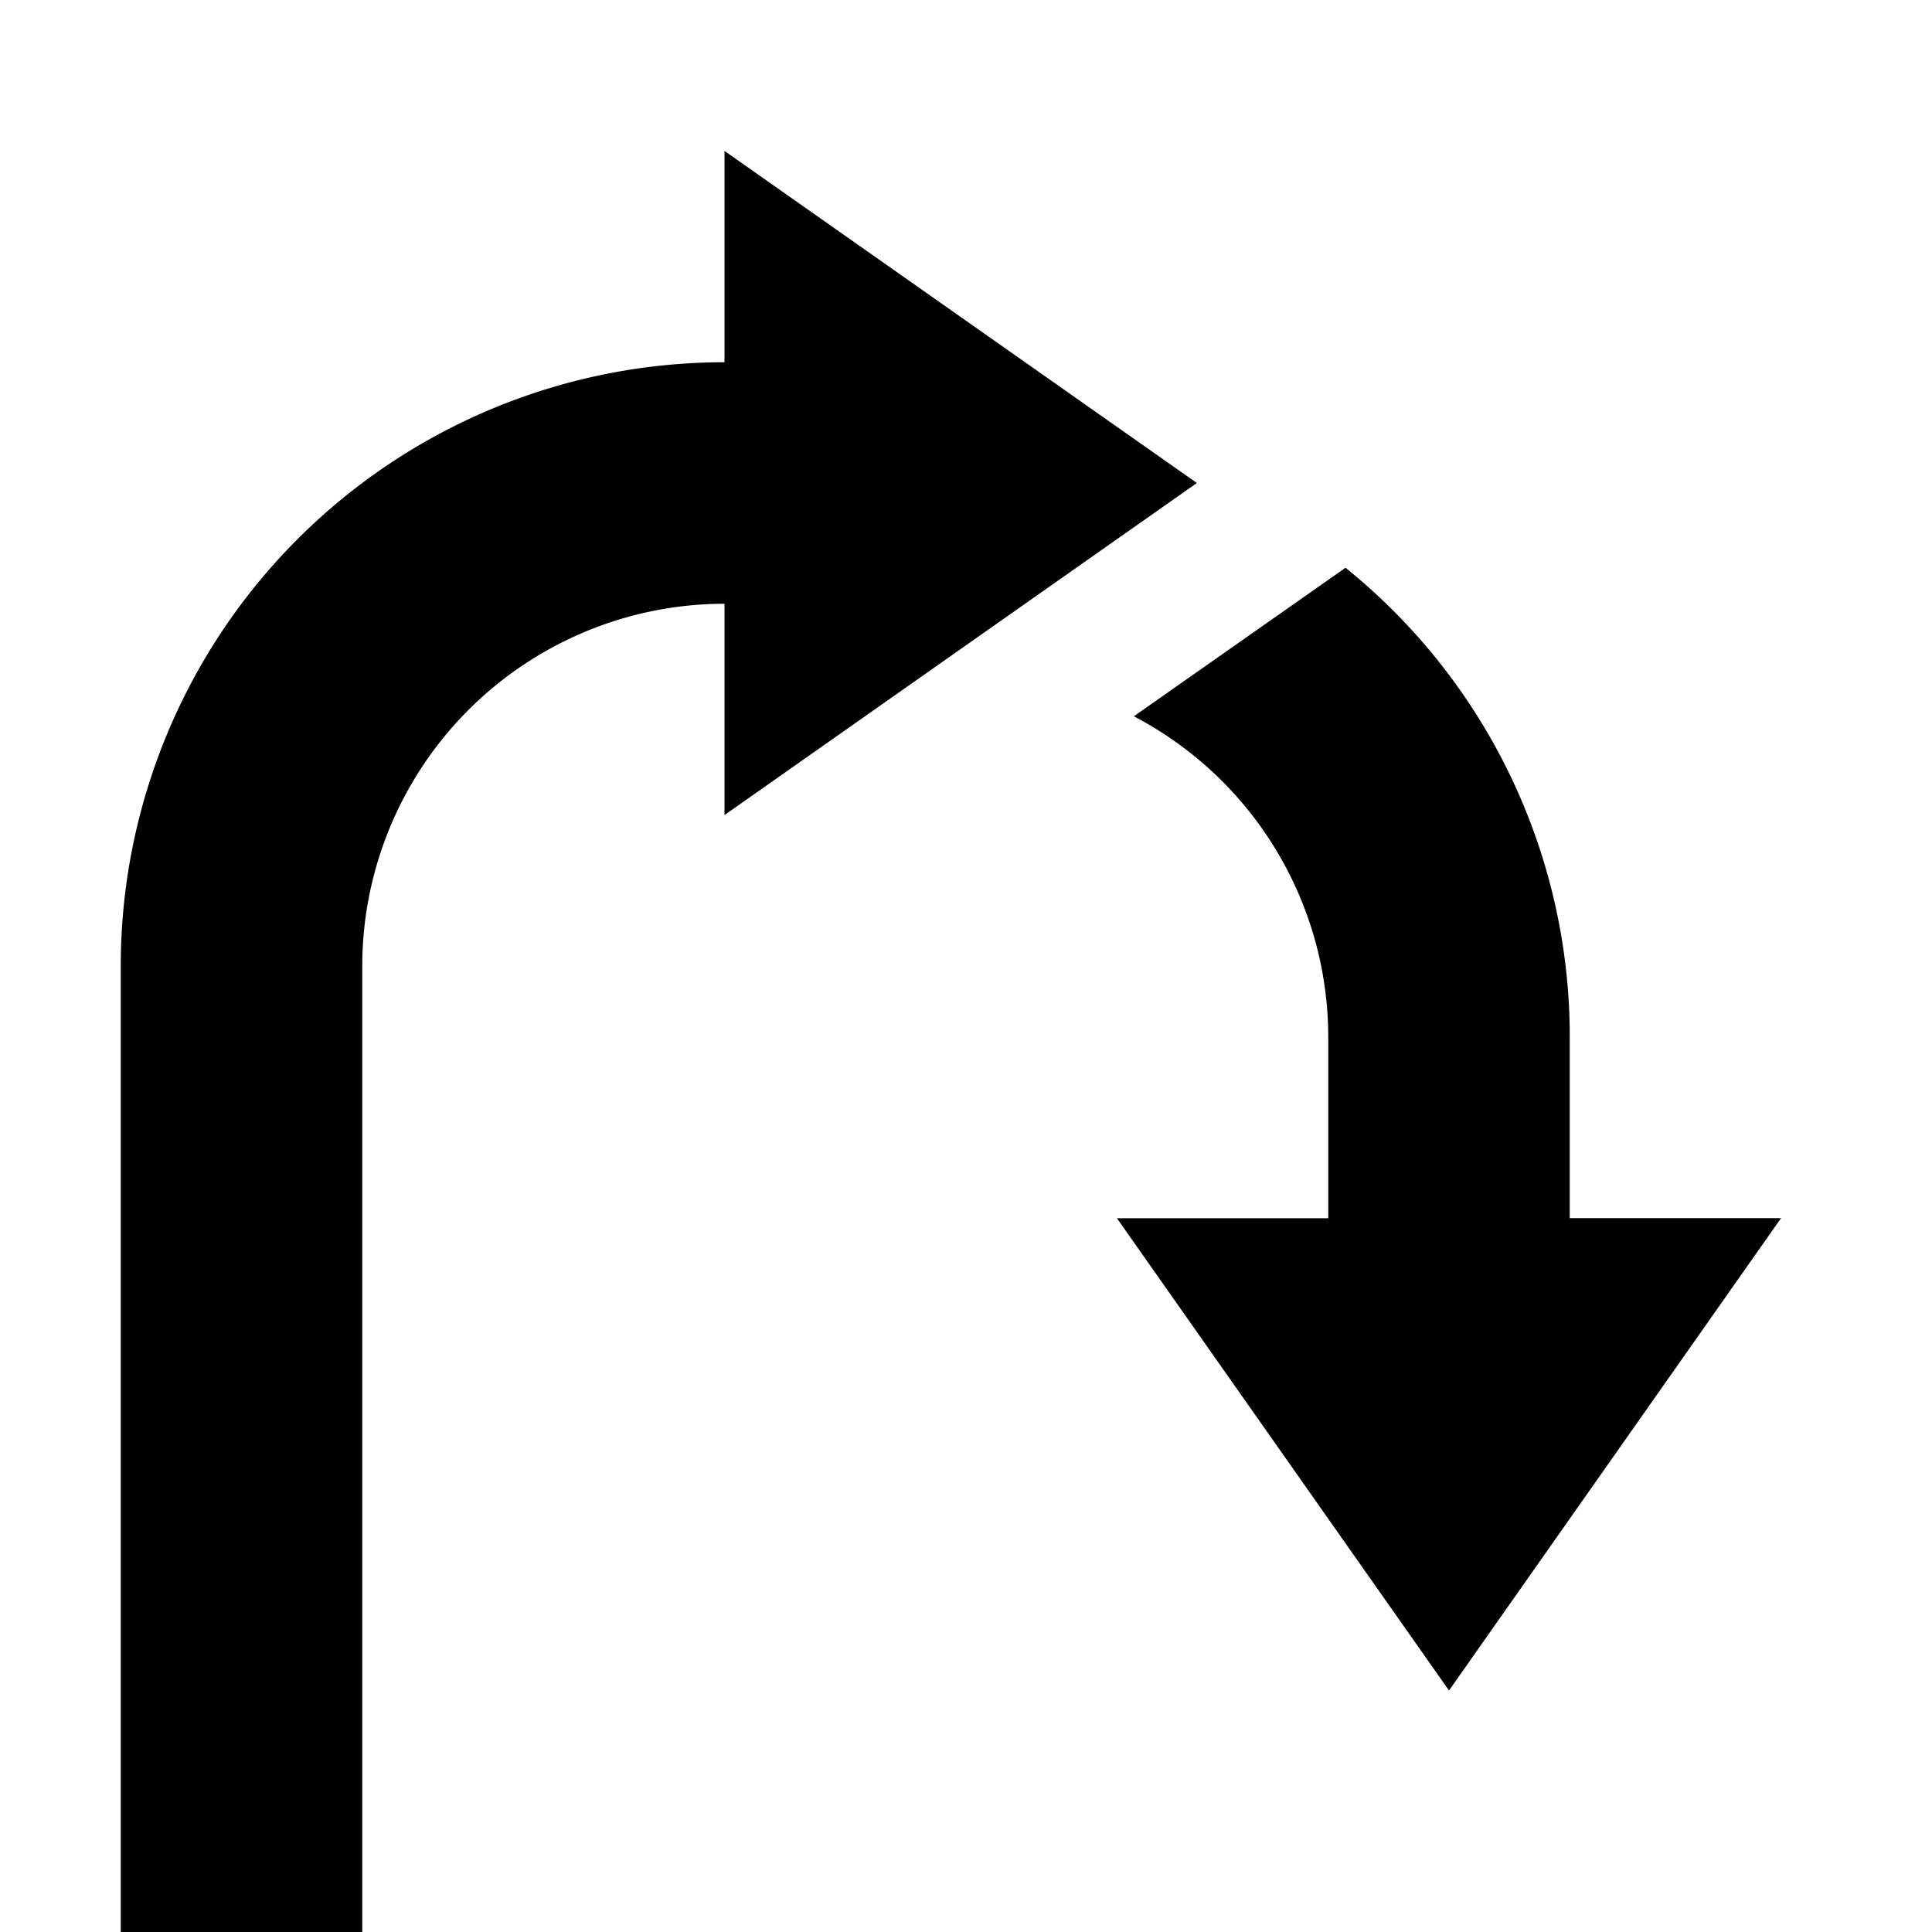 <svg xmlns="http://www.w3.org/2000/svg" viewBox="0 0 16 16"><path d="M6 6.75V5a3.003 3.003 0 0 0-3 3v8H1V8a5 5 0 0 1 5-5V1.25L9.912 4zm7 3.338v-1.5a4.987 4.987 0 0 0-1.857-3.886L9.39 5.932A3 3 0 0 1 11 8.589v1.5H9.25L12 14l2.75-3.912z"/></svg>
